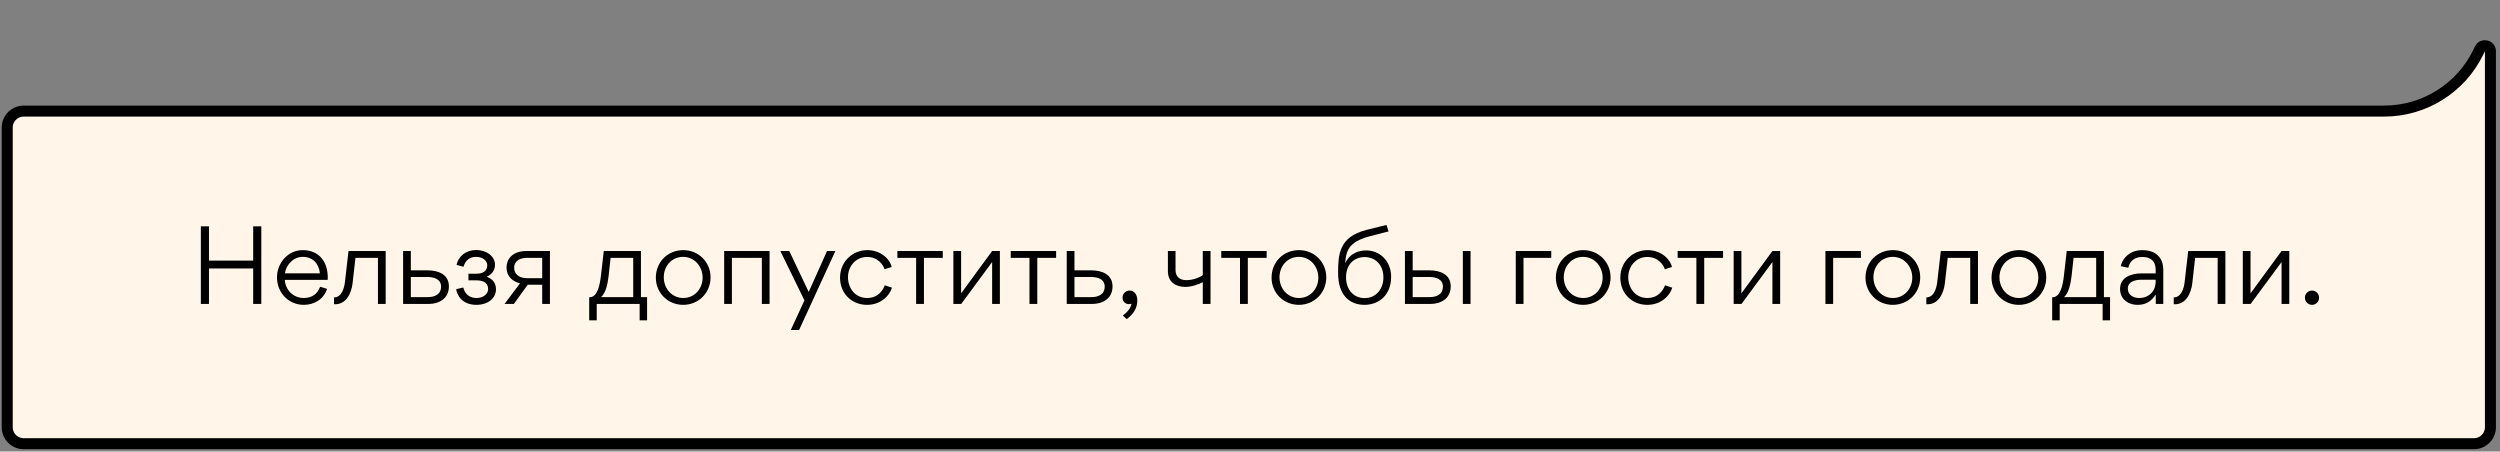 <svg width="454" height="82" viewBox="0 0 454 82" fill="none" xmlns="http://www.w3.org/2000/svg">
<rect x="0" y="0" width="454" height="82" fill="#808080" stroke="none"/>
<path d="M1.314 23.172V77.58C1.314 79.237 2.657 80.58 4.314 80.58H449.261C450.918 80.58 452.261 79.237 452.261 77.58V35.972V9.295C452.261 8.233 450.825 7.903 450.362 8.858L450.065 9.47C446.887 16.016 440.249 20.172 432.972 20.172H4.314C2.657 20.172 1.314 21.515 1.314 23.172Z" fill="#FFF6E9" stroke="black" stroke-width="2"/>
<path d="M37.95 47.331V41.103H36.474V55.197H37.95V48.753H45.978V55.197H47.454V41.103H45.978V47.331H37.95ZM51.723 50.823H59.499C59.517 50.679 59.517 50.517 59.517 50.355C59.517 47.547 57.951 45.423 54.981 45.423C52.281 45.423 50.301 47.763 50.301 50.373C50.301 53.145 52.389 55.359 55.179 55.359C57.087 55.359 58.815 54.315 59.391 52.461L58.131 52.065C57.681 53.415 56.583 54.117 55.161 54.117C53.289 54.117 51.831 52.695 51.723 50.823ZM58.095 49.635H51.741C51.975 48.033 53.307 46.647 54.981 46.647C56.817 46.647 57.915 47.889 58.095 49.635ZM64.027 51.453L64.549 46.827H68.635V55.197H70.039V45.585H63.289L62.641 51.219C62.515 52.317 62.047 54.009 60.661 54.009V55.233L60.715 55.251C62.839 55.359 63.811 53.289 64.027 51.453ZM77.65 49.095H74.608V45.585H73.204V55.197H77.83C79.774 55.197 81.52 54.189 81.52 52.011C81.52 49.833 79.612 49.095 77.65 49.095ZM77.704 53.955H74.608V50.301H77.632C78.838 50.301 80.098 50.697 80.098 52.047C80.098 53.523 78.856 53.955 77.704 53.955ZM86.524 55.359C88.63 55.359 90.07 54.135 90.07 52.551C90.07 51.417 89.476 50.643 88.378 50.265C89.458 49.761 89.89 48.969 89.89 48.069C89.89 46.593 88.432 45.405 86.452 45.405C84.58 45.405 83.248 46.557 82.906 48.105L84.166 48.447C84.544 47.223 85.336 46.647 86.452 46.647C87.784 46.647 88.486 47.439 88.486 48.177C88.486 49.095 87.838 49.707 86.524 49.707H85.066V50.913H86.56C88 50.913 88.648 51.543 88.648 52.497C88.648 53.343 87.838 54.117 86.524 54.117C84.976 54.117 84.346 53.073 84.13 52.209L82.834 52.515C83.014 53.595 83.878 55.359 86.524 55.359ZM94.431 51.453L91.623 55.197H93.315L95.835 51.705H98.463V55.197H99.867V45.585H95.601C92.973 45.585 91.983 47.151 91.983 48.573C91.983 50.157 93.045 51.129 94.431 51.453ZM95.673 46.827H98.463V50.517H95.709C94.071 50.517 93.369 49.599 93.369 48.645C93.369 47.295 94.557 46.827 95.673 46.827ZM107.035 53.991H106.999V58.167H108.367V55.197H116.161V58.167H117.511V53.955H116.395V45.585H109.645L109.141 49.977C108.907 52.083 108.403 53.991 107.035 53.991ZM110.527 50.085L110.887 46.827H114.991V53.955H109.141C110.059 53.217 110.383 51.309 110.527 50.085ZM124.051 55.359C126.859 55.359 129.037 53.199 129.037 50.355C129.037 47.601 126.859 45.423 124.087 45.423C121.243 45.423 119.101 47.583 119.101 50.427C119.101 53.163 121.261 55.359 124.051 55.359ZM124.087 54.117C121.981 54.117 120.541 52.371 120.541 50.355C120.541 48.339 121.963 46.647 124.051 46.647C126.139 46.647 127.597 48.411 127.597 50.427C127.597 52.425 126.139 54.117 124.087 54.117ZM132.914 46.827H138.35V55.197H139.754V45.585H131.51V55.197H132.914V46.827ZM151.703 45.585H150.191L146.861 53.019L143.333 45.585H141.713L146.087 54.549L143.603 59.931H145.115L151.703 45.585ZM153.993 50.337C153.993 48.339 155.415 46.665 157.467 46.665C159.465 46.665 160.419 48.159 160.635 48.897L161.931 48.483C161.535 46.863 159.753 45.423 157.521 45.423C154.803 45.423 152.553 47.511 152.553 50.427C152.553 53.307 154.677 55.359 157.449 55.359C159.969 55.359 161.553 53.685 161.985 52.245L160.671 51.813C160.401 52.533 159.591 54.117 157.467 54.117C155.289 54.117 153.993 52.335 153.993 50.337ZM171.208 46.827V45.585H162.964V46.827H166.366V55.197H167.788V46.827H171.208ZM173.135 55.197H174.557L180.173 47.583V55.197H181.577V45.585H180.173L174.539 53.271V45.585H173.135V55.197ZM191.792 46.827V45.585H183.548V46.827H186.95V55.197H188.372V46.827H191.792ZM198.165 49.095H195.123V45.585H193.719V55.197H198.345C200.289 55.197 202.035 54.189 202.035 52.011C202.035 49.833 200.127 49.095 198.165 49.095ZM198.219 53.955H195.123V50.301H198.147C199.353 50.301 200.613 50.697 200.613 52.047C200.613 53.523 199.371 53.955 198.219 53.955ZM204.61 57.951C205.87 57.051 206.536 55.863 206.536 54.603V54.531C206.536 53.451 205.942 52.767 205.114 52.767C204.43 52.767 203.854 53.307 203.854 54.045C203.854 54.765 204.358 55.233 205.042 55.233C205.186 55.233 205.348 55.197 205.474 55.143C205.348 55.971 204.718 56.691 203.908 57.303L204.61 57.951ZM213.476 49.041V45.585H212.09V49.239C212.09 51.201 213.476 52.101 215.258 52.101C216.392 52.101 217.742 51.633 218.426 51.237V55.197H219.83V45.585H218.426V49.959C217.67 50.499 216.5 50.877 215.438 50.877C214.268 50.877 213.476 50.265 213.476 49.041ZM230.025 46.827V45.585H221.781V46.827H225.183V55.197H226.605V46.827H230.025ZM235.866 55.359C238.674 55.359 240.852 53.199 240.852 50.355C240.852 47.601 238.674 45.423 235.902 45.423C233.058 45.423 230.916 47.583 230.916 50.427C230.916 53.163 233.076 55.359 235.866 55.359ZM235.902 54.117C233.796 54.117 232.356 52.371 232.356 50.355C232.356 48.339 233.778 46.647 235.866 46.647C237.954 46.647 239.412 48.411 239.412 50.427C239.412 52.425 237.954 54.117 235.902 54.117ZM244.297 47.763H244.279C244.459 45.657 244.801 43.947 248.707 42.921L252.163 42.021L251.785 40.851L248.149 41.751C243.127 43.029 243.001 46.269 243.001 49.599C243.001 53.631 245.107 55.359 247.789 55.359C250.597 55.359 252.631 53.379 252.631 50.301C252.631 47.295 250.489 45.477 248.113 45.477C246.979 45.477 245.269 45.819 244.297 47.763ZM244.441 50.373C244.441 48.069 245.863 46.683 247.825 46.683C249.751 46.683 251.227 48.087 251.227 50.373C251.227 52.569 249.823 54.135 247.807 54.135C245.809 54.135 244.441 52.587 244.441 50.373ZM259.583 49.095H256.541V45.585H255.137V55.197H259.763C261.707 55.197 263.453 54.189 263.453 52.011C263.453 49.833 261.545 49.095 259.583 49.095ZM265.649 55.197V45.585H267.053V55.197H265.649ZM259.637 53.955H256.541V50.301H259.565C260.771 50.301 262.031 50.697 262.031 52.047C262.031 53.523 260.789 53.955 259.637 53.955ZM276.668 46.827H281.708V45.585H275.264V55.197H276.668V46.827ZM287.493 55.359C290.301 55.359 292.479 53.199 292.479 50.355C292.479 47.601 290.301 45.423 287.529 45.423C284.685 45.423 282.543 47.583 282.543 50.427C282.543 53.163 284.703 55.359 287.493 55.359ZM287.529 54.117C285.423 54.117 283.983 52.371 283.983 50.355C283.983 48.339 285.405 46.647 287.493 46.647C289.581 46.647 291.039 48.411 291.039 50.427C291.039 52.425 289.581 54.117 287.529 54.117ZM295.69 50.337C295.69 48.339 297.112 46.665 299.164 46.665C301.162 46.665 302.116 48.159 302.332 48.897L303.628 48.483C303.232 46.863 301.45 45.423 299.218 45.423C296.5 45.423 294.25 47.511 294.25 50.427C294.25 53.307 296.374 55.359 299.146 55.359C301.666 55.359 303.25 53.685 303.682 52.245L302.368 51.813C302.098 52.533 301.288 54.117 299.164 54.117C296.986 54.117 295.69 52.335 295.69 50.337ZM312.905 46.827V45.585H304.661V46.827H308.063V55.197H309.485V46.827H312.905ZM314.833 55.197H316.255L321.871 47.583V55.197H323.275V45.585H321.871L316.237 53.271V45.585H314.833V55.197ZM332.901 46.827H337.941V45.585H331.497V55.197H332.901V46.827ZM343.725 55.359C346.533 55.359 348.711 53.199 348.711 50.355C348.711 47.601 346.533 45.423 343.761 45.423C340.917 45.423 338.775 47.583 338.775 50.427C338.775 53.163 340.935 55.359 343.725 55.359ZM343.761 54.117C341.655 54.117 340.215 52.371 340.215 50.355C340.215 48.339 341.637 46.647 343.725 46.647C345.813 46.647 347.271 48.411 347.271 50.427C347.271 52.425 345.813 54.117 343.761 54.117ZM353.187 51.453L353.709 46.827H357.795V55.197H359.199V45.585H352.449L351.801 51.219C351.675 52.317 351.207 54.009 349.821 54.009V55.233L349.875 55.251C351.999 55.359 352.971 53.289 353.187 51.453ZM366.612 55.359C369.42 55.359 371.598 53.199 371.598 50.355C371.598 47.601 369.42 45.423 366.648 45.423C363.804 45.423 361.662 47.583 361.662 50.427C361.662 53.163 363.822 55.359 366.612 55.359ZM366.648 54.117C364.542 54.117 363.102 52.371 363.102 50.355C363.102 48.339 364.524 46.647 366.612 46.647C368.7 46.647 370.158 48.411 370.158 50.427C370.158 52.425 368.7 54.117 366.648 54.117ZM372.711 53.991H372.675V58.167H374.043V55.197H381.837V58.167H383.187V53.955H382.071V45.585H375.321L374.817 49.977C374.583 52.083 374.079 53.991 372.711 53.991ZM376.203 50.085L376.563 46.827H380.667V53.955H374.817C375.735 53.217 376.059 51.309 376.203 50.085ZM391.469 49.653H388.805C387.095 49.653 385.007 50.337 385.007 52.425V52.533C385.007 54.153 386.285 55.359 388.229 55.359C389.669 55.359 390.713 54.693 391.469 53.505H391.487V55.197H392.855V48.987C392.855 48.681 392.783 47.925 392.567 47.403C392.099 46.341 391.091 45.423 389.057 45.423C386.303 45.423 385.223 47.529 385.151 48.339L386.501 48.627C386.663 47.709 387.401 46.665 389.021 46.665C390.623 46.665 391.469 47.457 391.469 49.005V49.653ZM391.469 50.805V51.147C391.469 52.911 390.191 54.117 388.481 54.117C387.329 54.117 386.411 53.505 386.411 52.425C386.411 51.129 387.761 50.805 388.787 50.805H391.469ZM398.117 51.453L398.639 46.827H402.725V55.197H404.129V45.585H397.379L396.731 51.219C396.605 52.317 396.137 54.009 394.751 54.009V55.233L394.805 55.251C396.929 55.359 397.901 53.289 398.117 51.453ZM407.294 55.197H408.716L414.332 47.583V55.197H415.736V45.585H414.332L408.698 53.271V45.585H407.294V55.197ZM418.57 54.063C418.57 54.783 419.146 55.359 419.866 55.359C420.568 55.359 421.144 54.783 421.144 54.063C421.144 53.343 420.568 52.767 419.866 52.767C419.146 52.767 418.57 53.343 418.57 54.063Z" fill="black"/>
</svg>
